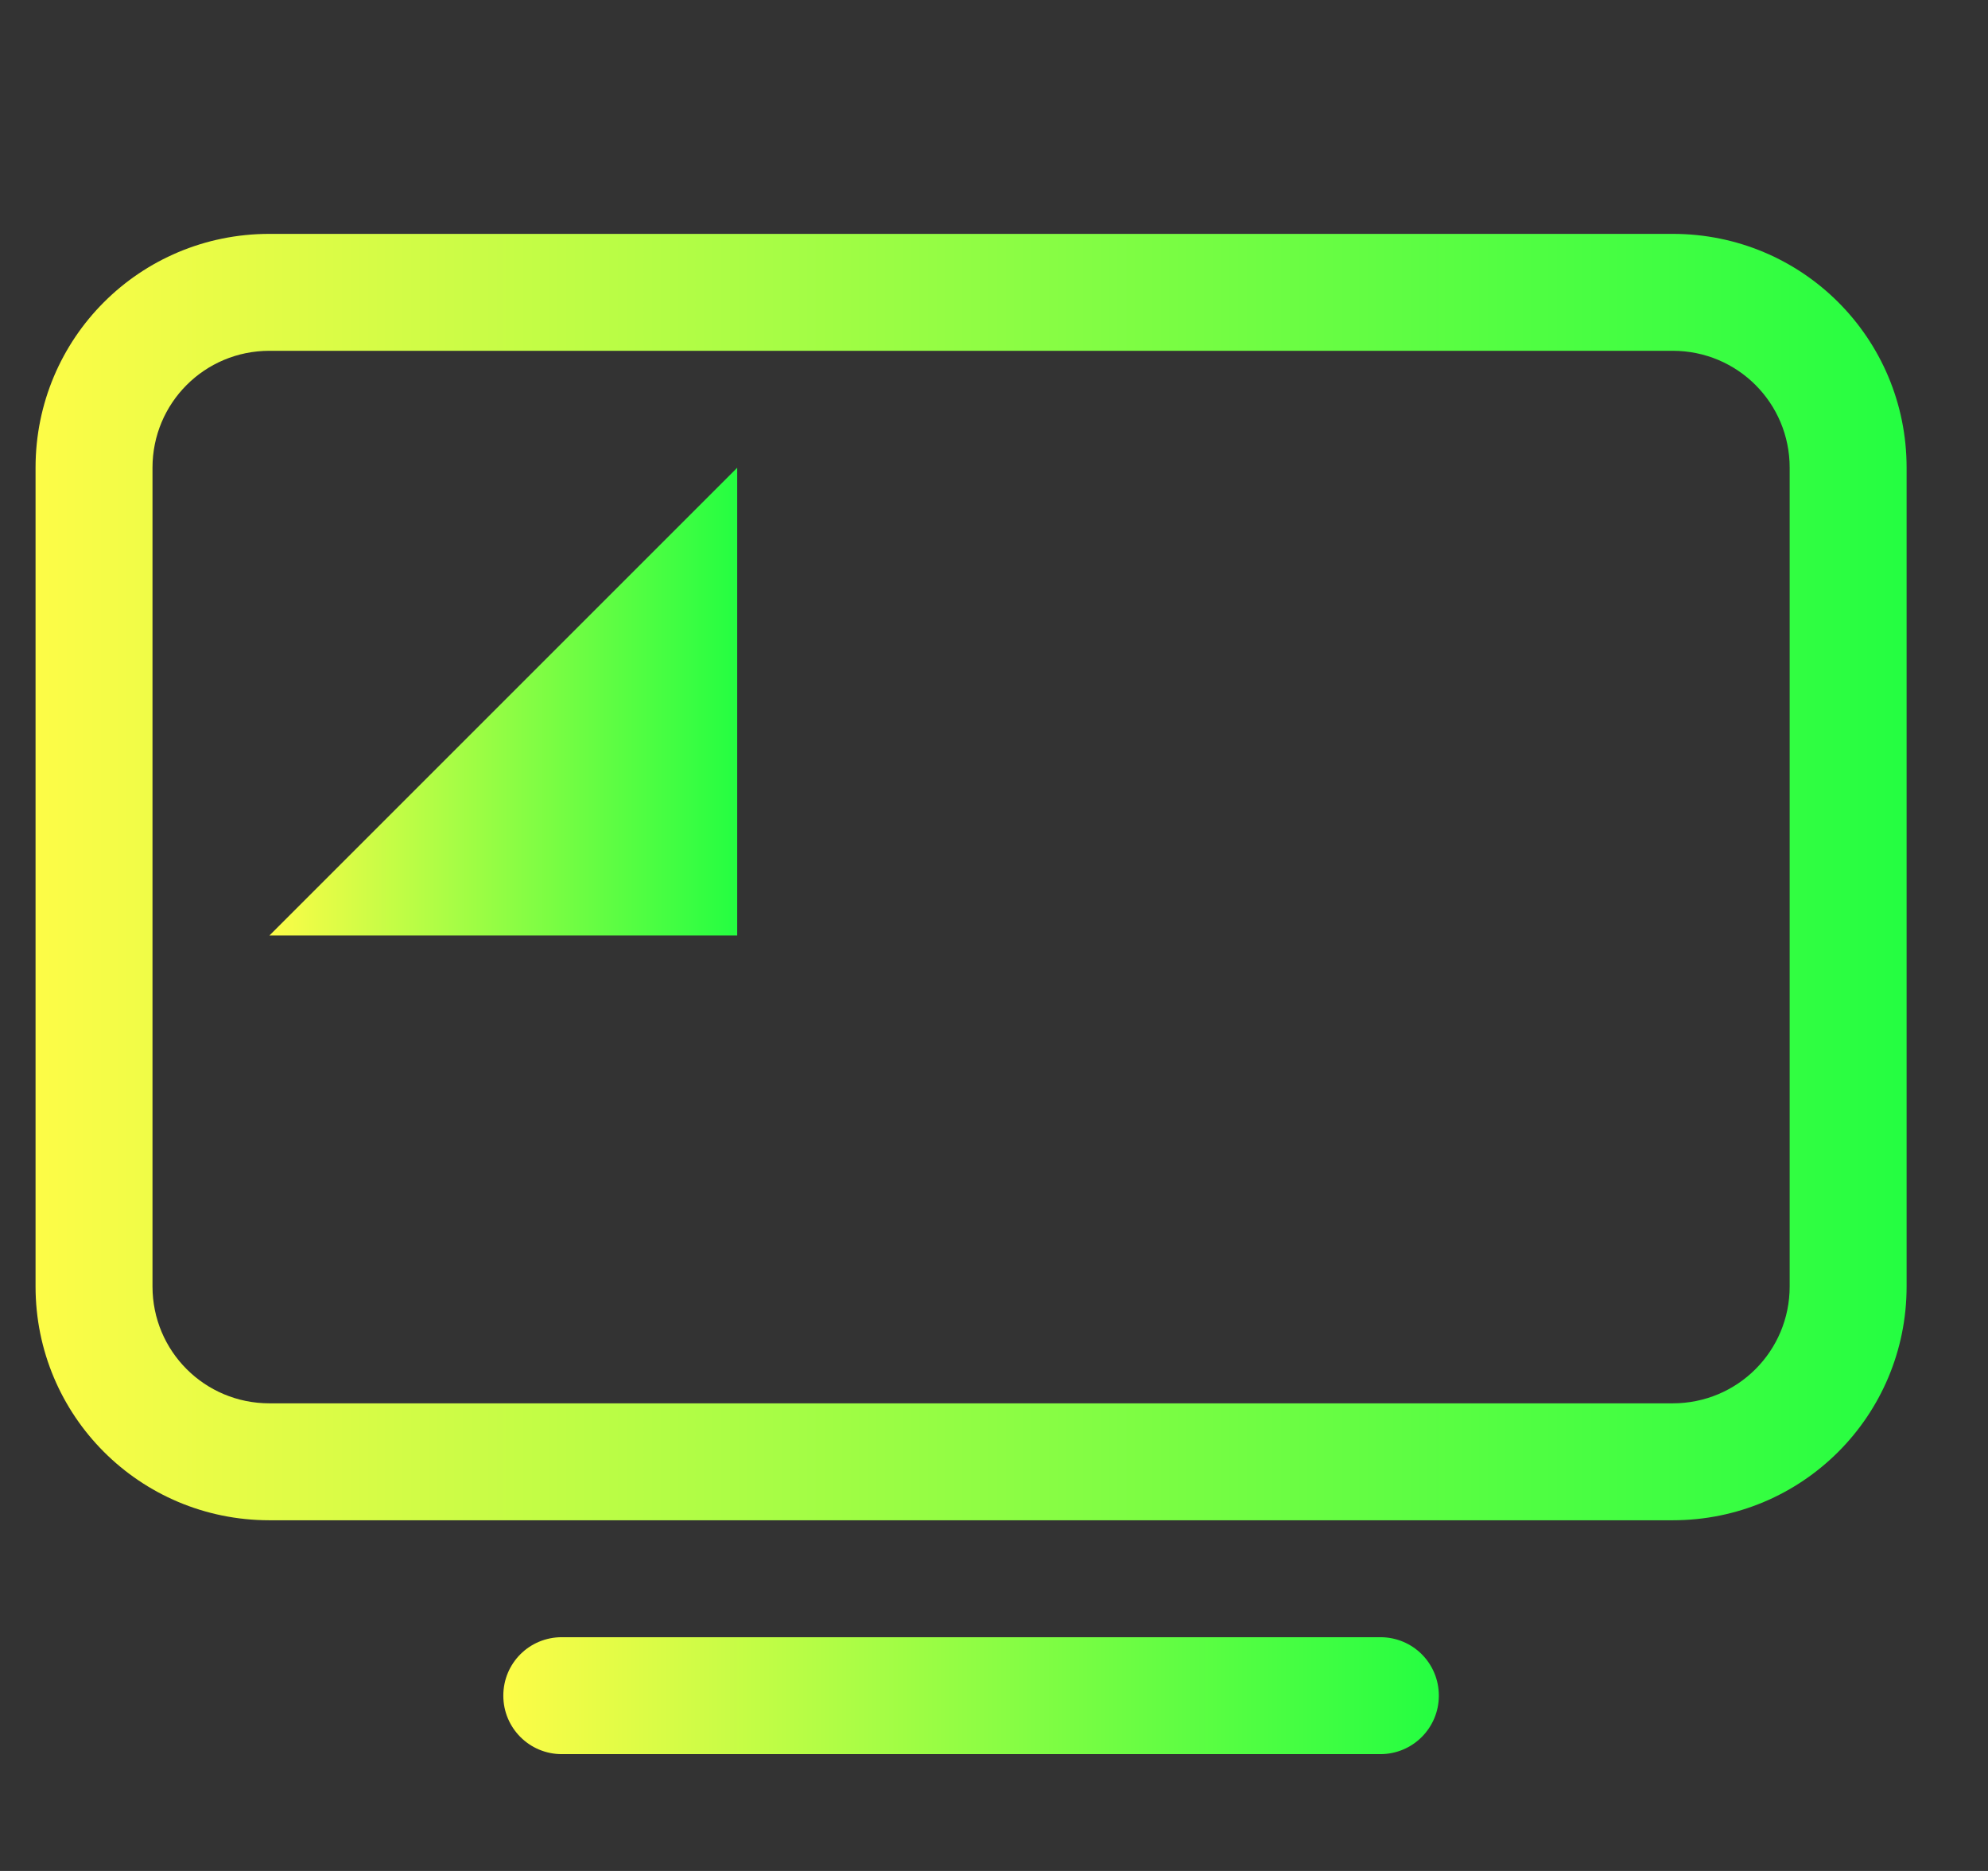 <svg width="17" height="16" viewBox="0 0 17 16" fill="none" xmlns="http://www.w3.org/2000/svg">
<rect x="0" y="0" width="17" height="16" fill="#333333" stroke="none"/>
<g clip-path="url(#clip0_9_599)">
<path d="M6.304 4L2.304 8H6.304V4Z" fill="url(#paint0_linear_9_599)"/>
<path d="M4.804 14.001H11.804C12.081 14.001 12.304 14.223 12.304 14.501C12.304 14.777 12.081 15.001 11.804 15.001H4.804C4.527 15.001 4.304 14.777 4.304 14.501C4.304 14.223 4.527 14.001 4.804 14.001Z" fill="url(#paint1_linear_9_599)"/>
<path d="M2.304 2C1.196 2 0.304 2.892 0.304 4V11.001C0.304 12.108 1.196 13.001 2.304 13.001H14.304C15.412 13.001 16.304 12.108 16.304 11.001V4C16.304 2.892 15.412 2 14.304 2H2.304ZM2.304 3H14.304C14.858 3 15.304 3.446 15.304 4V11.001C15.304 11.555 14.858 12.001 14.304 12.001H2.304C1.75 12.001 1.304 11.555 1.304 11.001V4C1.304 3.446 1.75 3 2.304 3Z" fill="url(#paint2_linear_9_599)"/>
</g>
<defs>
<linearGradient id="paint0_linear_9_599" x1="2.304" y1="6" x2="6.304" y2="6" gradientUnits="userSpaceOnUse">
<stop stop-color="#FDFC47"/>
<stop offset="1" stop-color="#24FE41"/>
</linearGradient>
<linearGradient id="paint1_linear_9_599" x1="4.304" y1="14.501" x2="12.304" y2="14.501" gradientUnits="userSpaceOnUse">
<stop stop-color="#FDFC47"/>
<stop offset="1" stop-color="#24FE41"/>
</linearGradient>
<linearGradient id="paint2_linear_9_599" x1="0.304" y1="7.5" x2="16.304" y2="7.5" gradientUnits="userSpaceOnUse">
<stop stop-color="#FDFC47"/>
<stop offset="1" stop-color="#24FE41"/>
</linearGradient>
<clipPath id="clip0_9_599">
<rect width="16" height="16" fill="white" transform="translate(0.304 0)"/>
</clipPath>
</defs>
</svg>
